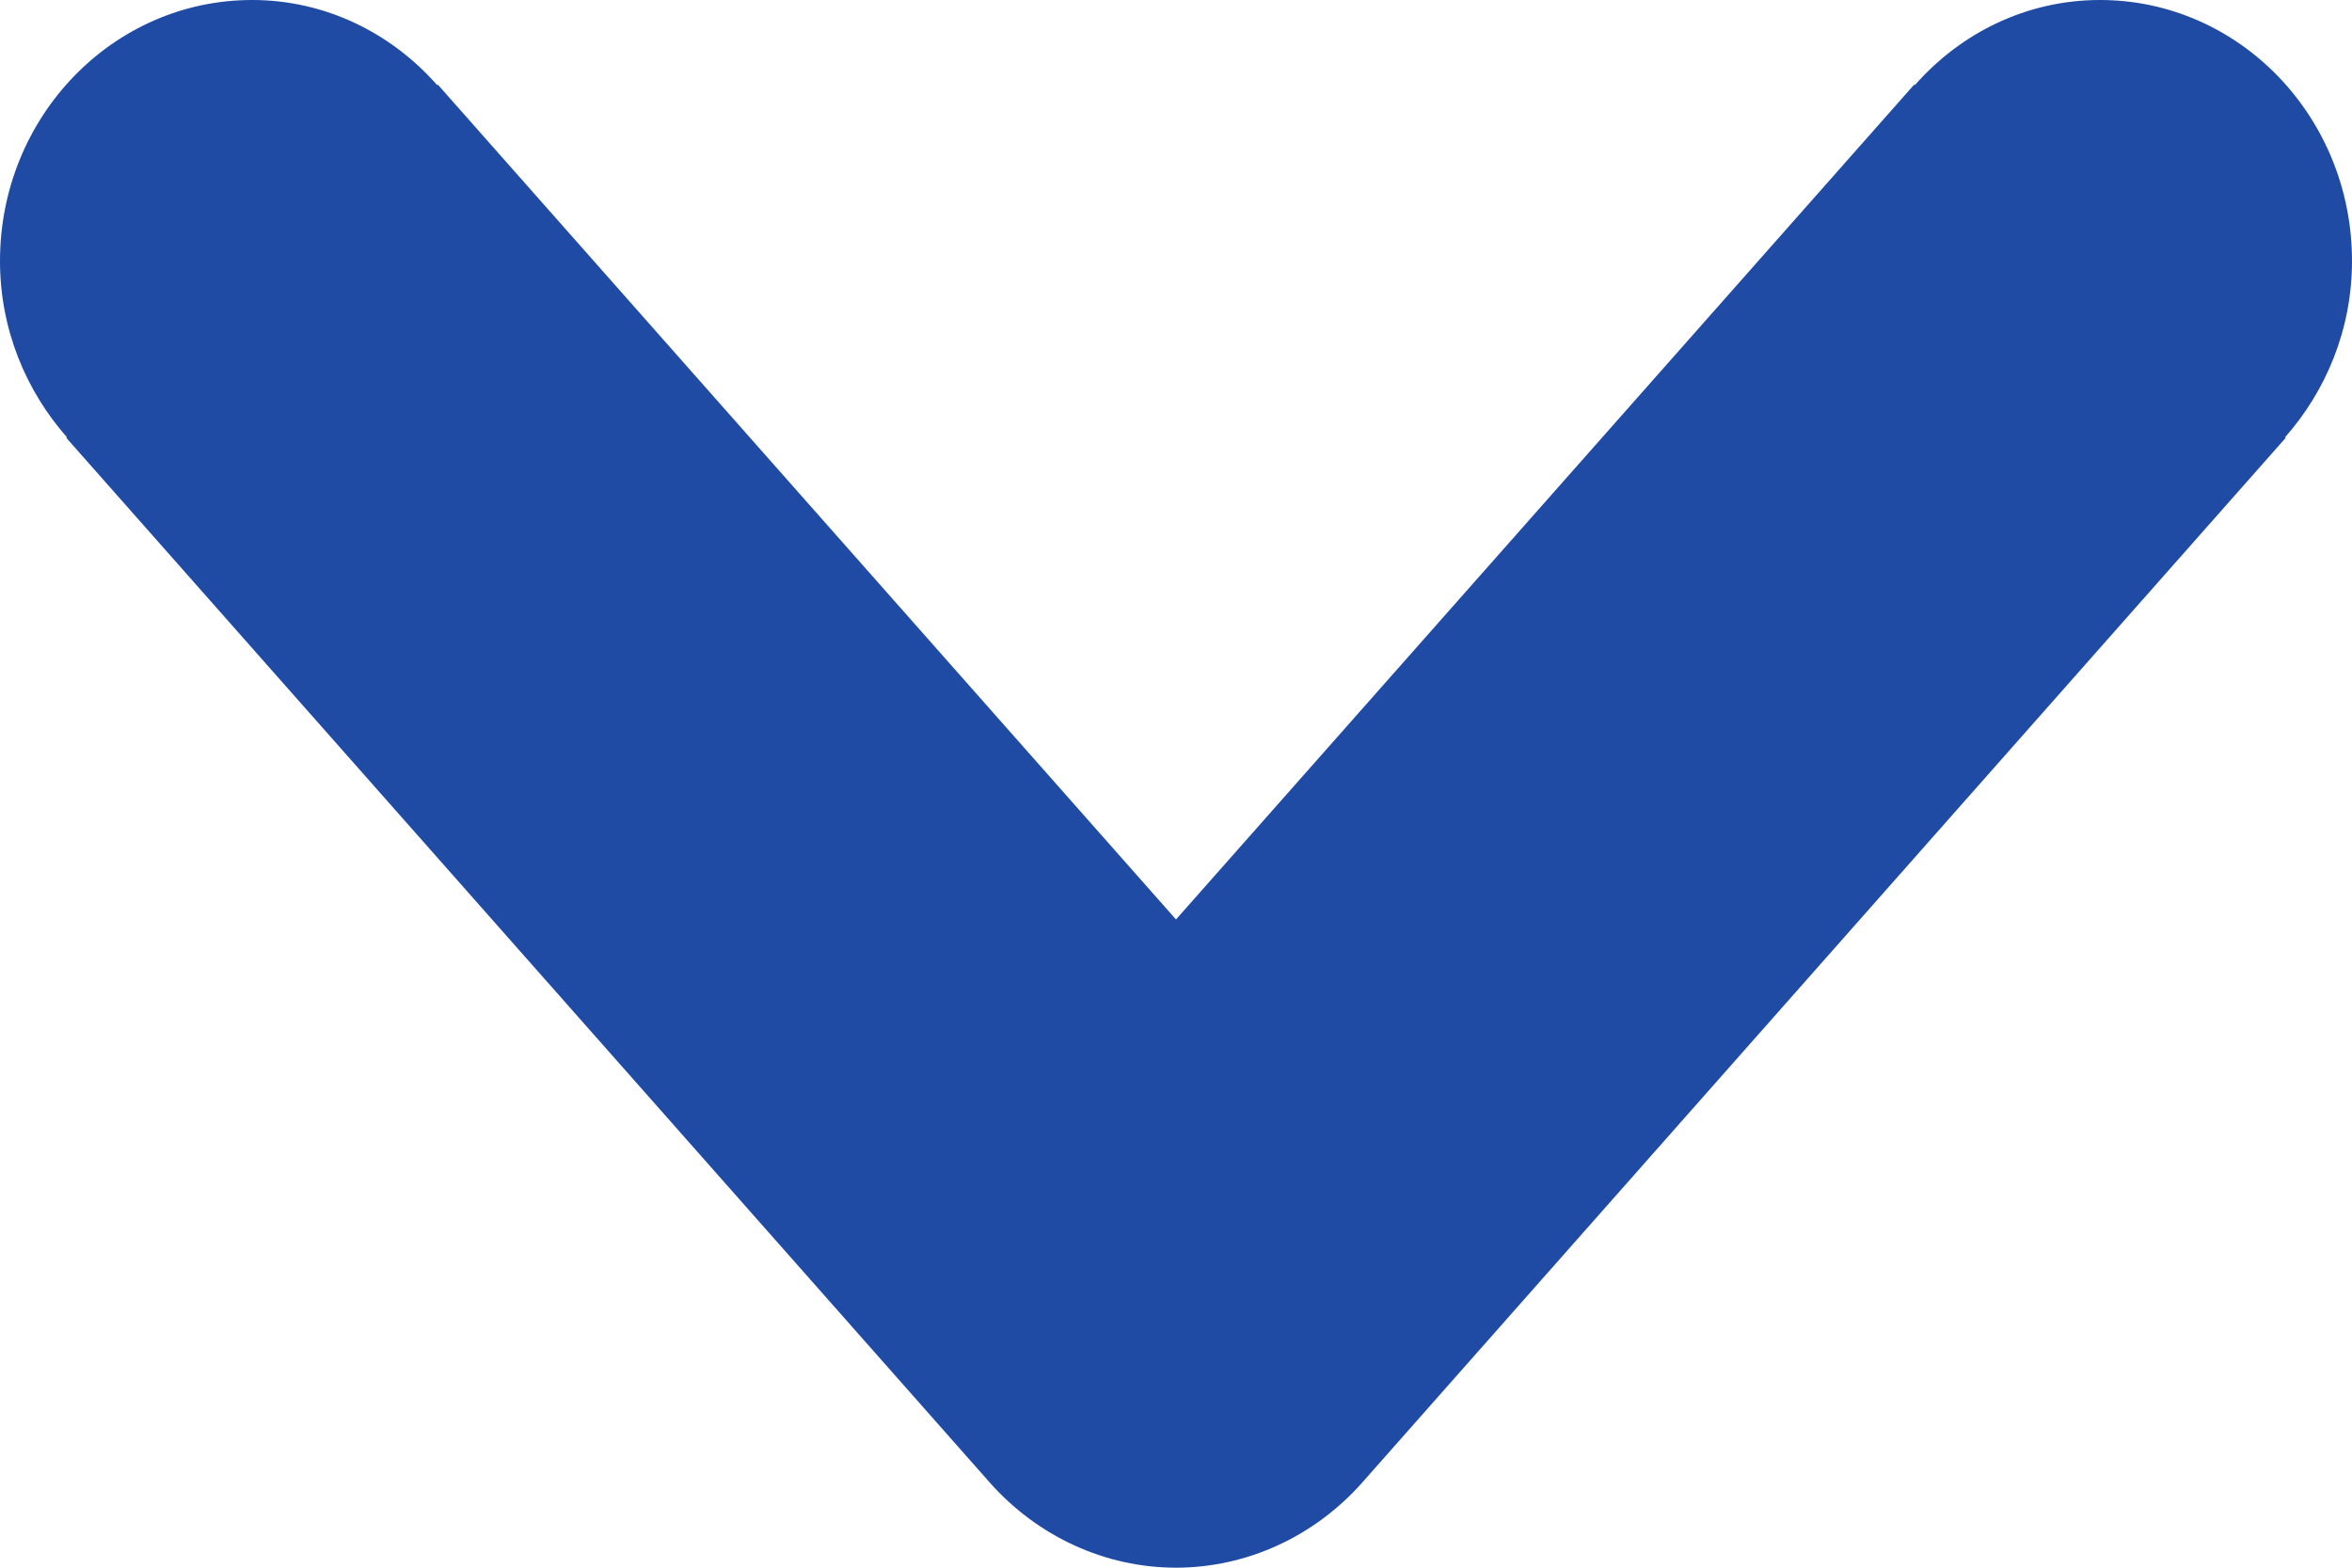 <?xml version="1.0" encoding="utf-8"?><!DOCTYPE svg PUBLIC "-//W3C//DTD SVG 1.1//EN" "http://www.w3.org/Graphics/SVG/1.1/DTD/svg11.dtd"><svg version="1.1" baseProfile="full" xmlns="http://www.w3.org/2000/svg" xmlns:xlink="http://www.w3.org/1999/xlink" xmlns:ev="http://www.w3.org/2001/xml-events"   height="4px"   width="6px" ><path fill="rgb( 31, 75, 165 )" d="M0.169,1.117 C0.169,1.117 0.171,1.116 0.171,1.116 C0.066,0.997 0,0.84 0,0.666 C0,0.298 0.288,0 0.643,0 C0.83,0 0.998,0.084 1.115,0.217 C1.115,0.217 1.117,0.216 1.117,0.216 C1.117,0.216 3,2.346 3,2.346 C3,2.346 4.883,0.216 4.883,0.216 C4.883,0.216 4.885,0.217 4.885,0.217 C5.002,0.084 5.17,0 5.357,0 C5.712,0 6,0.298 6,0.666 C6,0.84 5.934,0.997 5.829,1.116 C5.829,1.116 5.831,1.117 5.831,1.117 C5.831,1.117 3.474,3.784 3.474,3.784 C3.352,3.921 3.18,4 3,4 C2.82,4 2.648,3.921 2.526,3.784 C2.526,3.784 0.169,1.117 0.169,1.117 Z "/></svg>